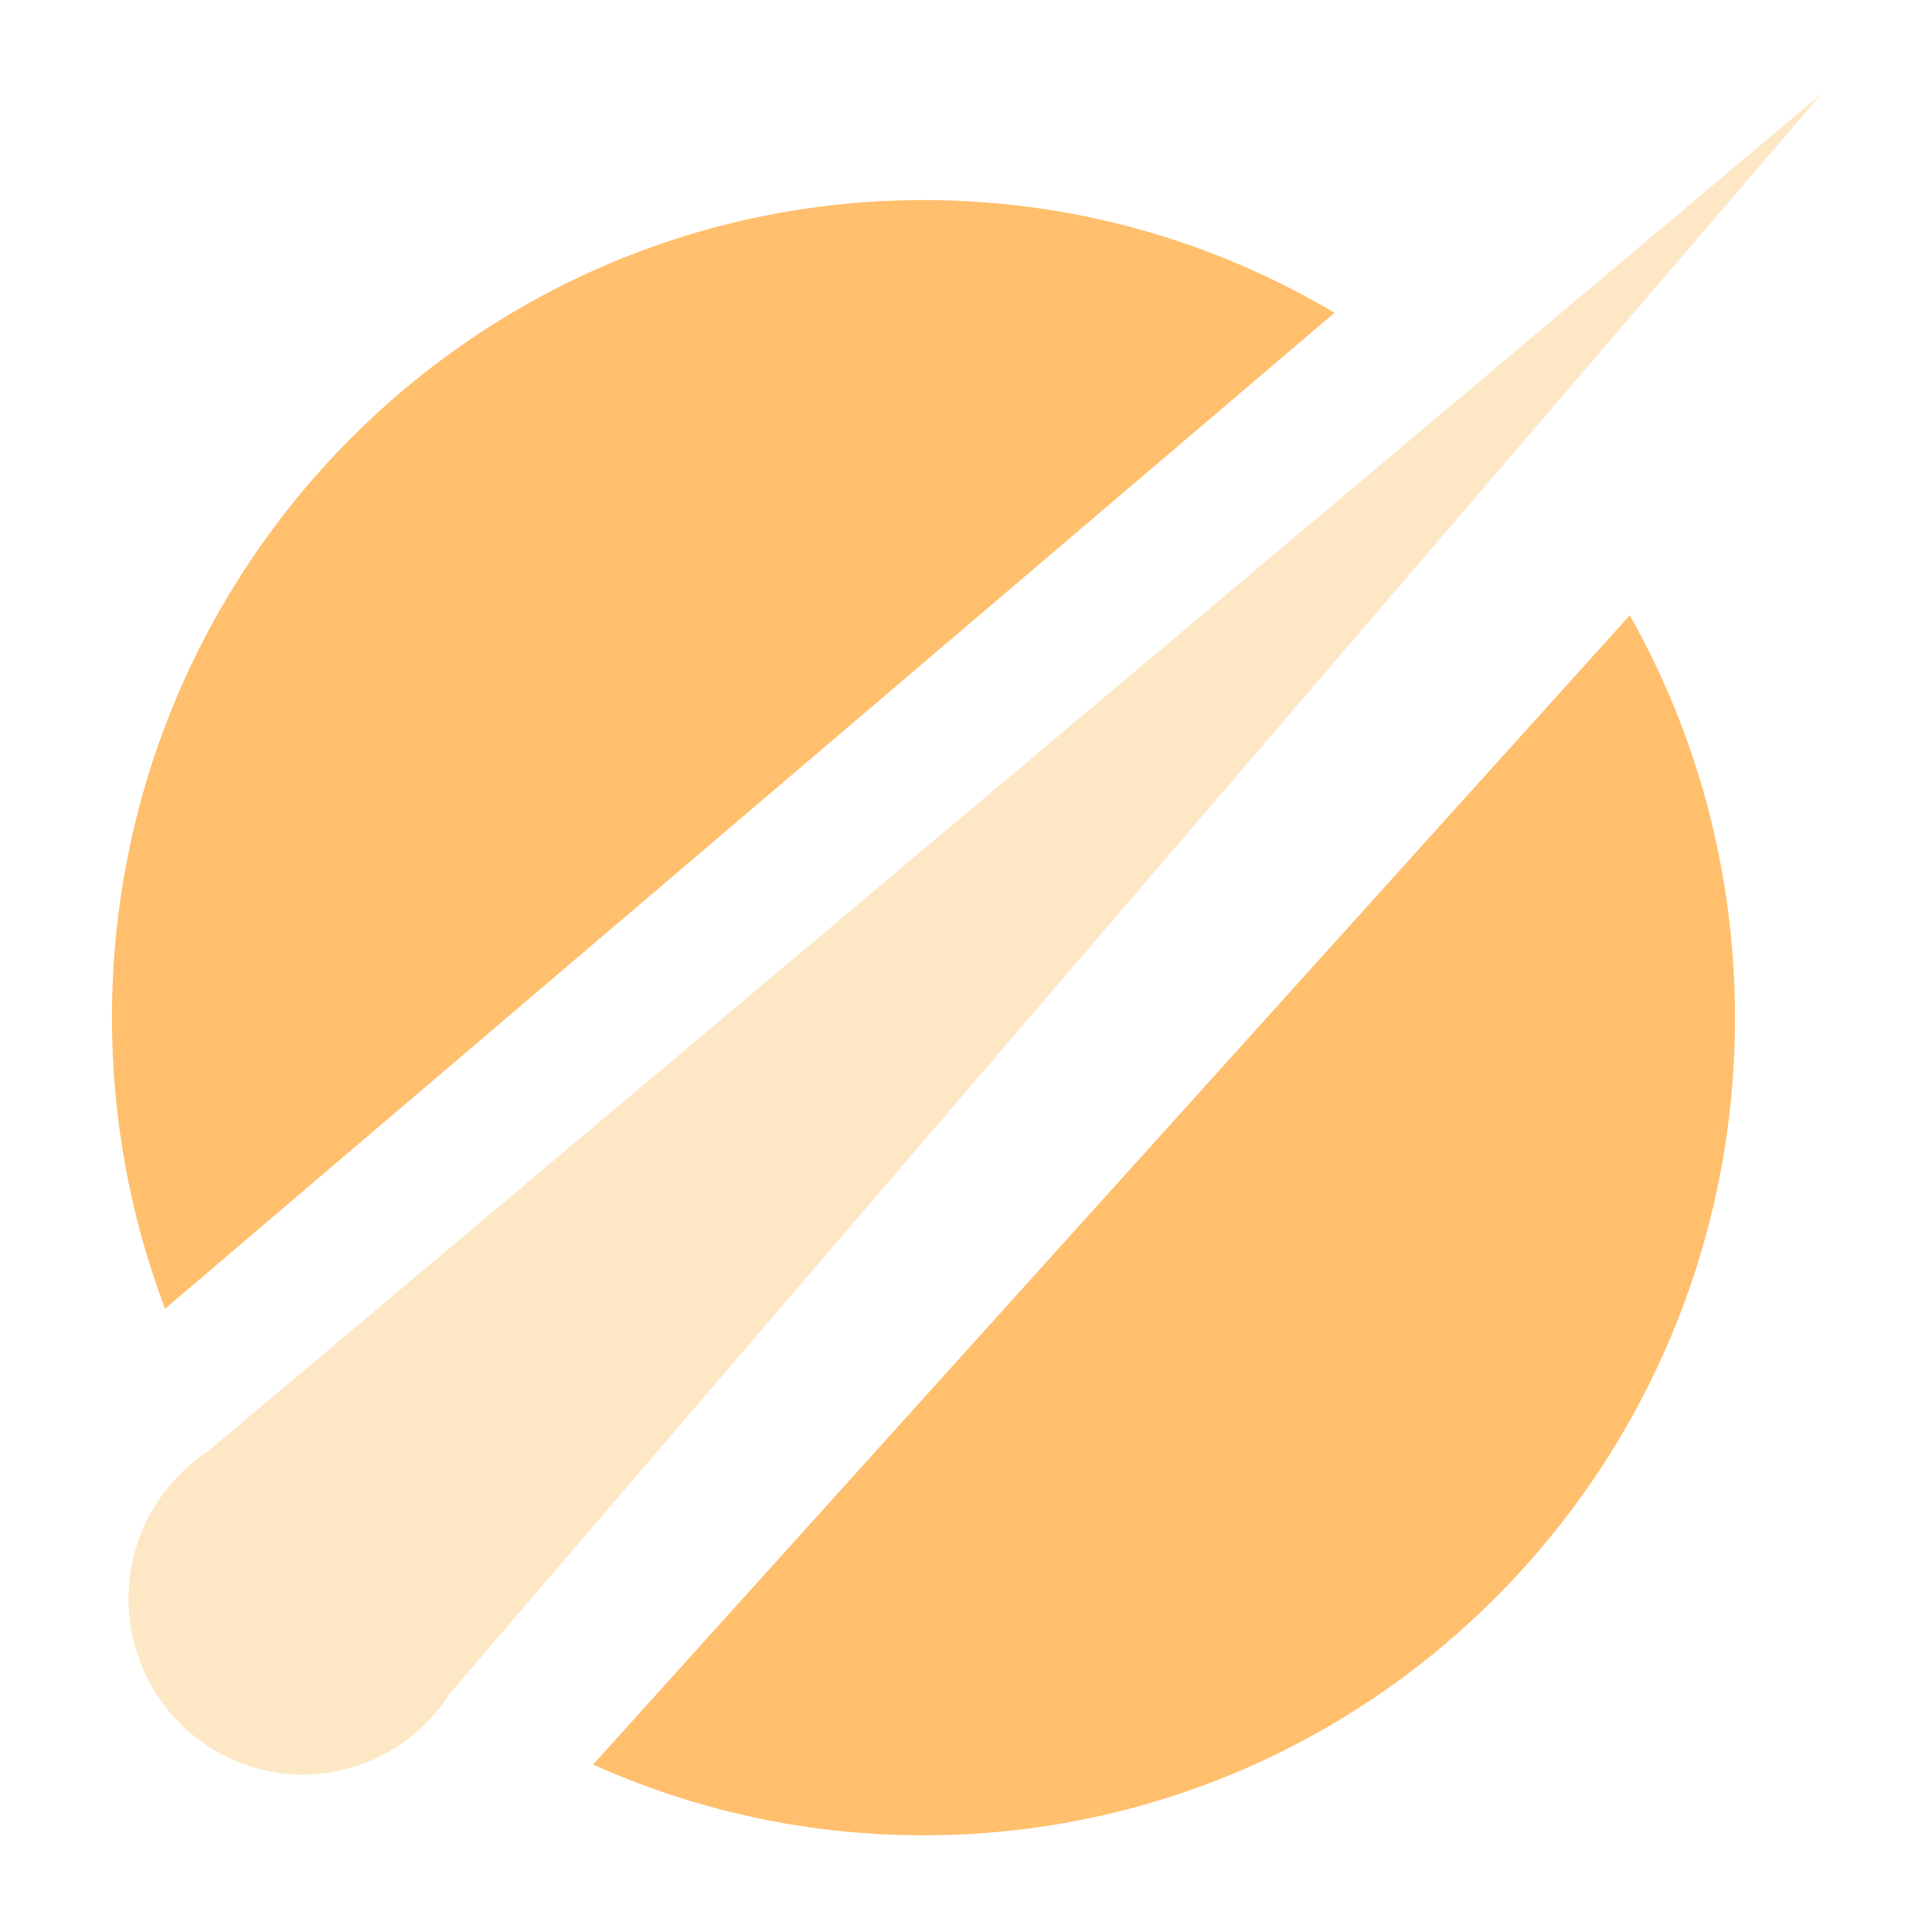 <?xml version="1.0" encoding="UTF-8"?>
<svg width="640px" height="640px" viewBox="0 0 640 640" version="1.1" xmlns="http://www.w3.org/2000/svg" xmlns:xlink="http://www.w3.org/1999/xlink">
    <!-- Generator: Sketch 41.2 (35397) - http://www.bohemiancoding.com/sketch -->
    <title>Buienradar</title>
    <desc>Created with Sketch.</desc>
    <defs></defs>
    <g id="Page-1" stroke="none" stroke-width="1" fill="none" fill-rule="evenodd">
        <g id="Buienradar">
            <g transform="translate(37, 31)" id="Layer_1">
                <g>
                    <g id="Group">
                        <g id="Shape">
                            <g opacity="0.763" transform="translate(0, 35.249)" fill="#FFAB40">
                                <path d="M159.474,518.282 C192.912,533.321 229.91,541.723 268.9,541.723 C417.368,541.723 537.736,420.475 537.736,270.888 C537.736,222.4 525.041,176.935 502.89,137.572 L159.474,518.282 Z"></path>
                                <path d="M405.071,37.357 C365.125,13.647 318.646,0.027 268.926,0.027 C120.458,0.027 0.089,121.275 0.089,270.888 C0.089,304.846 6.331,337.306 17.672,367.277 L405.071,37.357 Z"></path>
                            </g>
                            <path d="M112.065,529.955 L566.447,0.006 L31.881,449.783 C16.078,460.22 5.56,478.175 5.56,498.566 C5.56,530.785 31.456,556.849 63.381,556.849 C77.882,556.849 91.109,551.443 101.255,542.532 C105.425,538.893 109.063,534.638 112.065,529.955 Z" fill-opacity="0.264" fill="#F6A623"></path>
                        </g>
                    </g>
                </g>
            </g>
        </g>
    </g>
</svg>
